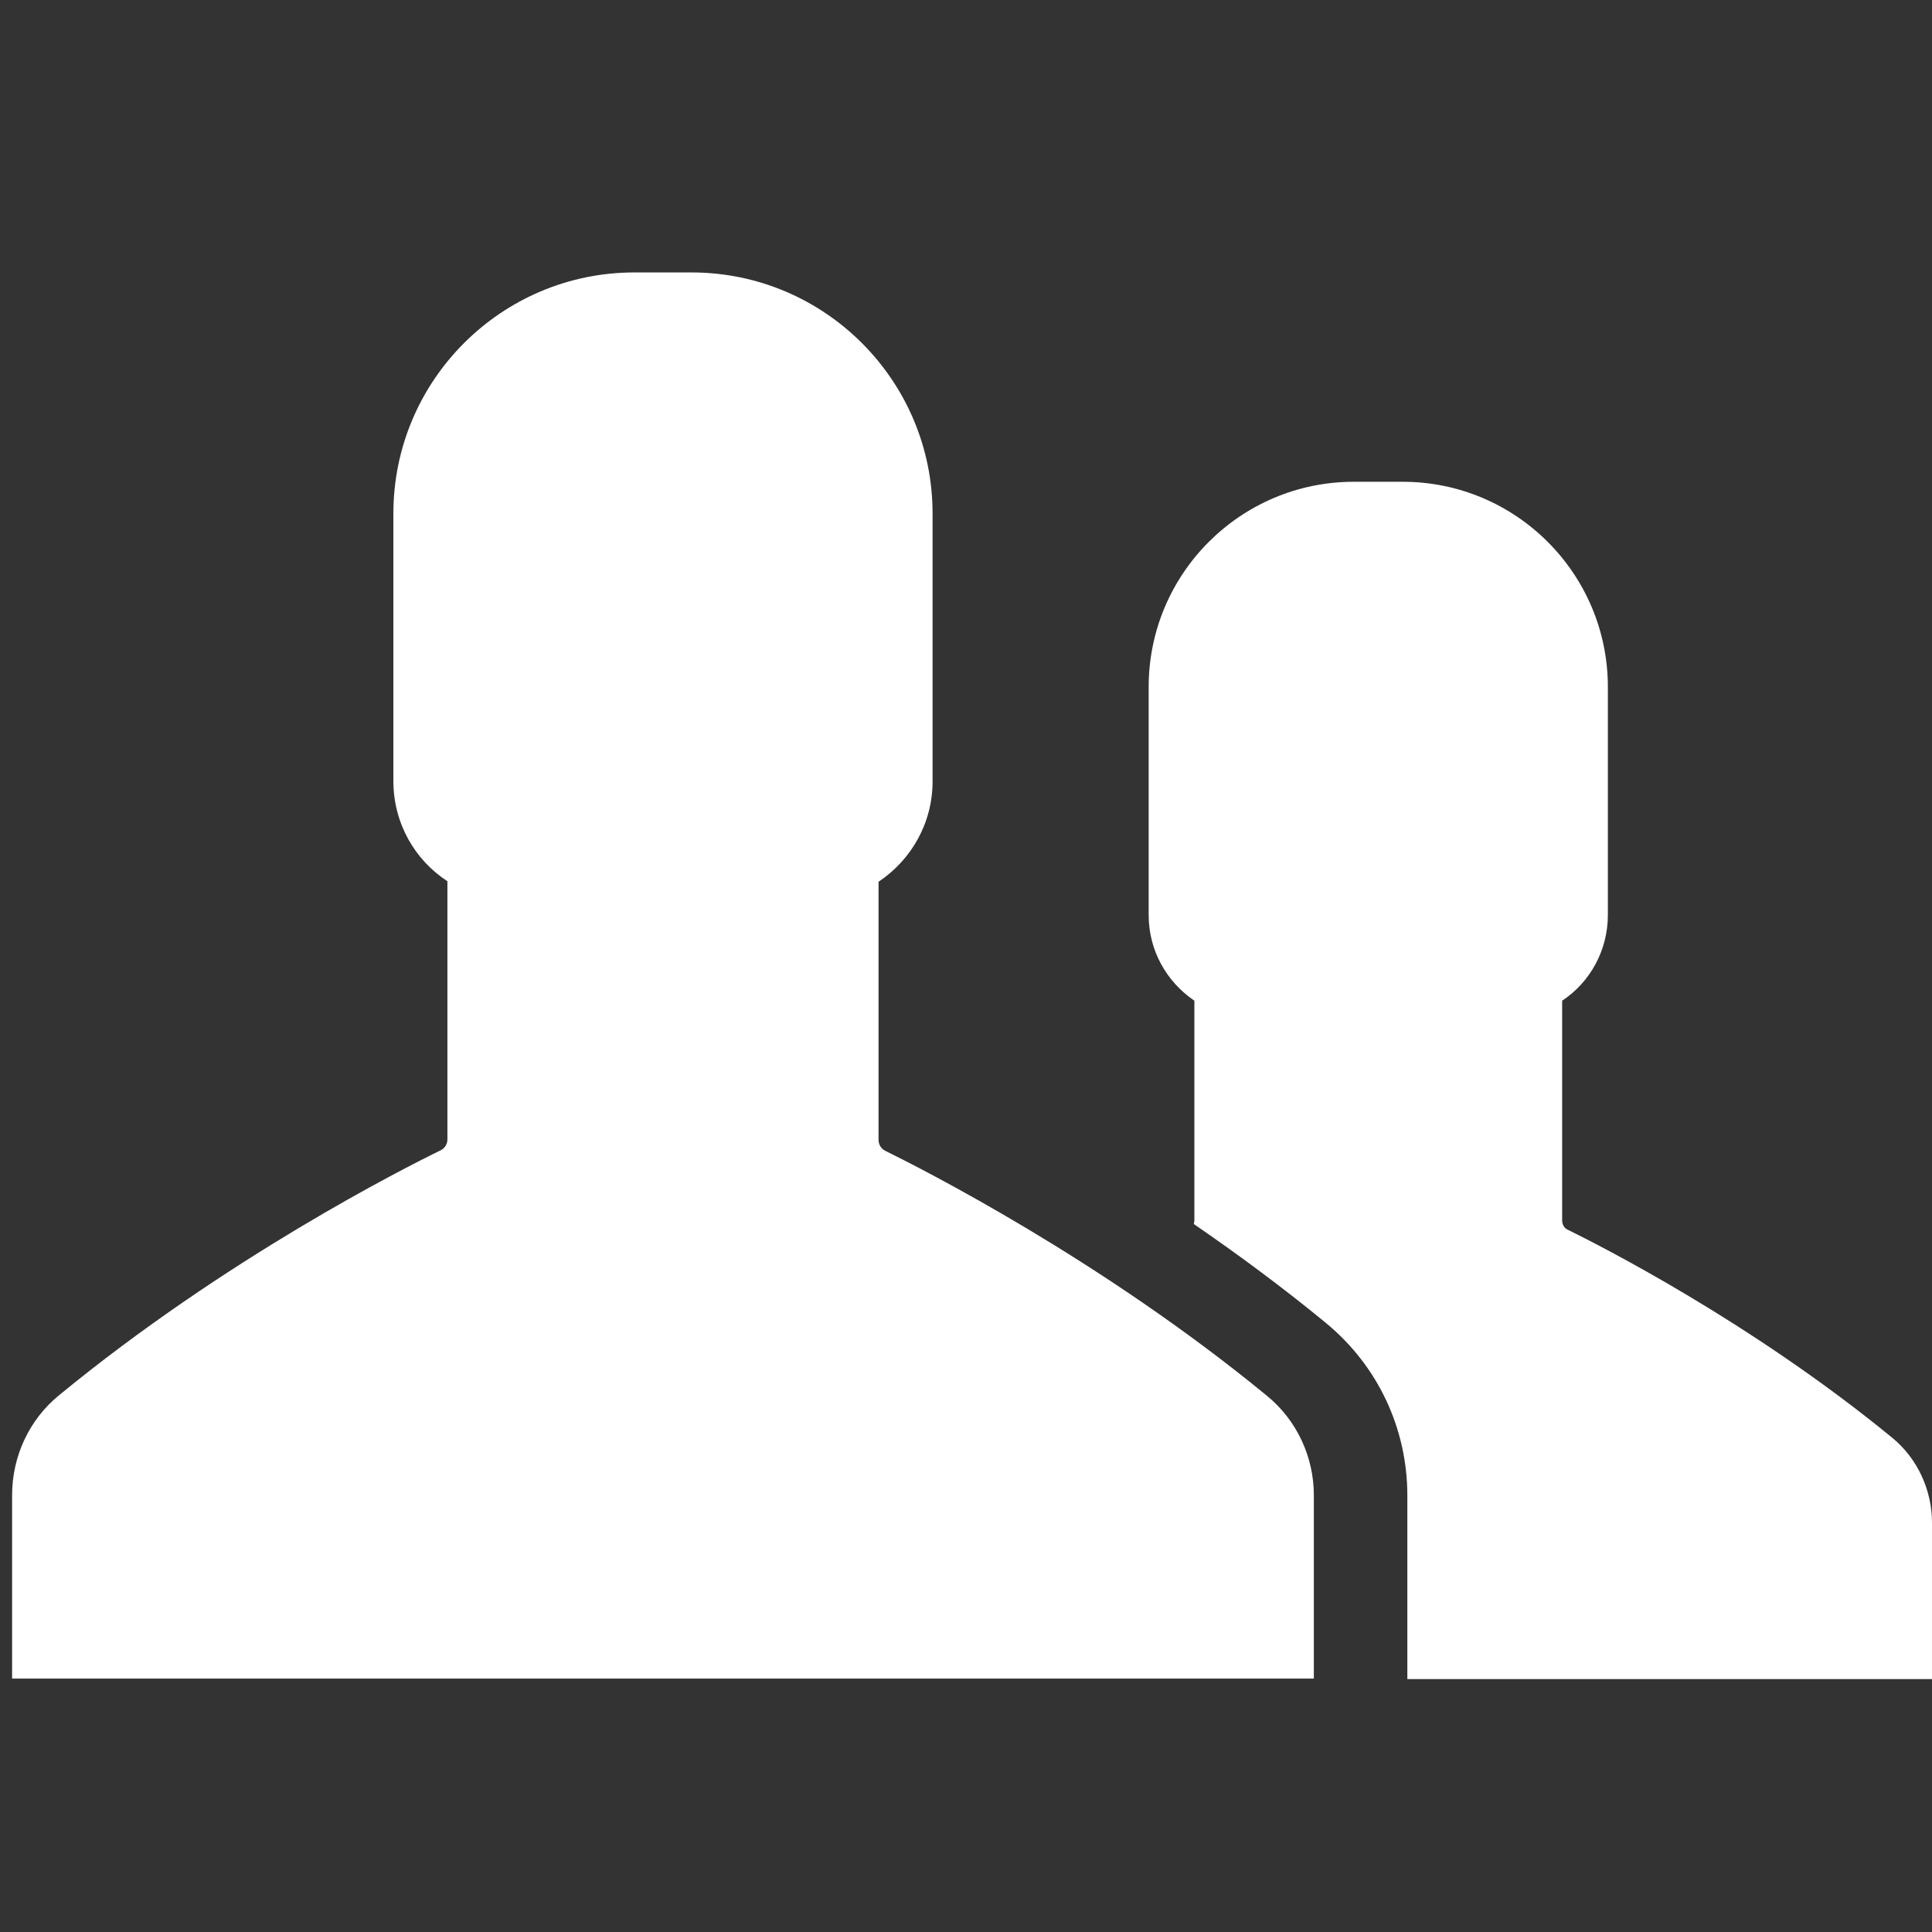 <?xml version="1.0" encoding="UTF-8" standalone="no"?>
<!-- Generator: Adobe Illustrator 19.1.0, SVG Export Plug-In . SVG Version: 6.00 Build 0)  -->

<svg
   xmlns:dc="http://purl.org/dc/elements/1.1/"
   xmlns:cc="http://creativecommons.org/ns#"
   xmlns:rdf="http://www.w3.org/1999/02/22-rdf-syntax-ns#"
   xmlns:svg="http://www.w3.org/2000/svg"
   xmlns="http://www.w3.org/2000/svg"
   xmlns:sodipodi="http://sodipodi.sourceforge.net/DTD/sodipodi-0.dtd"
   xmlns:inkscape="http://www.inkscape.org/namespaces/inkscape"
   version="1.1"
   id="Capa_1"
   x="0px"
   y="0px"
   viewBox="0 0 488.6 488.6"
   style="enable-background:new 0 0 488.6 488.6;"
   xml:space="preserve"
   inkscape:version="0.91 r13725"
   sodipodi:docname="share.svg"><rect x="0" y="0" width="488.6" height="488.6" fill="#333333" stroke="none"/><defs
     id="defs45" /><sodipodi:namedview
     pagecolor="#ffffff"
     bordercolor="#666666"
     borderopacity="1"
     objecttolerance="10"
     gridtolerance="10"
     guidetolerance="10"
     inkscape:pageopacity="0"
     inkscape:pageshadow="2"
     inkscape:window-width="2560"
     inkscape:window-height="1416"
     id="namedview43"
     showgrid="false"
     inkscape:zoom="0.48301268"
     inkscape:cx="244.3"
     inkscape:cy="244.3"
     inkscape:window-x="2560"
     inkscape:window-y="24"
     inkscape:window-maximized="1"
     inkscape:current-layer="g5" /><g
     id="g3"><g
       id="g5"><path
         d="m 478.485,363.56 c -35.732,-29.295 -74.223,-48.738 -81.974,-52.548 -0.92,-0.394 -1.445,-1.314 -1.445,-2.365 l 0,-55.569 c 6.963,-4.598 11.56,-12.611 11.56,-21.676 l 0,-57.671 c 0,-28.638 -23.252,-51.891 -51.891,-51.891 l -6.174,0 -6.174,0 c -28.638,0 -51.891,23.252 -51.891,51.891 l 0,57.671 c 0,9.064 4.598,16.947 11.56,21.676 l 0,55.569 c 0,0.394 -0.131,0.657 -0.131,0.92 10.904,7.488 22.333,15.896 33.499,25.091 13.006,10.772 20.494,26.536 20.494,43.614 l 0,46.373 132.682,0 0,-39.542 c 0,-8.276 -3.678,-16.29 -10.115,-21.544 z"
         id="path7"
         inkscape:connector-curvature="0"
         style="fill:#ffffff" /><path
         d="m 320.317,352.919 c -41.907,-34.419 -87.097,-57.277 -96.425,-61.875 -1.051,-0.525 -1.708,-1.576 -1.708,-2.759 l 0,-65.29 c 8.276,-5.517 13.662,-14.845 13.662,-25.354 l 0,-67.786 C 235.846,96.225 208.522,68.9 174.891,68.9 l -7.225,0 -7.225,0 c -33.63,0 -60.955,27.325 -60.955,60.955 l 0,67.655 c 0,10.641 5.386,19.968 13.662,25.354 l 0,65.29 c 0,1.182 -0.657,2.233 -1.708,2.759 -9.196,4.467 -54.387,27.325 -96.425,61.875 -7.619,6.174 -11.955,15.502 -11.955,25.354 l 0,46.373 164.605,0 164.605,0 0,-46.373 c 0,-9.721 -4.335,-19.048 -11.955,-25.223 z"
         id="path9"
         inkscape:connector-curvature="0"
         style="fill:#ffffff" /></g></g><g
     id="g13" /><g
     id="g15" /><g
     id="g17" /><g
     id="g19" /><g
     id="g21" /><g
     id="g23" /><g
     id="g25" /><g
     id="g27" /><g
     id="g29" /><g
     id="g31" /><g
     id="g33" /><g
     id="g35" /><g
     id="g37" /><g
     id="g39" /><g
     id="g41" /></svg>